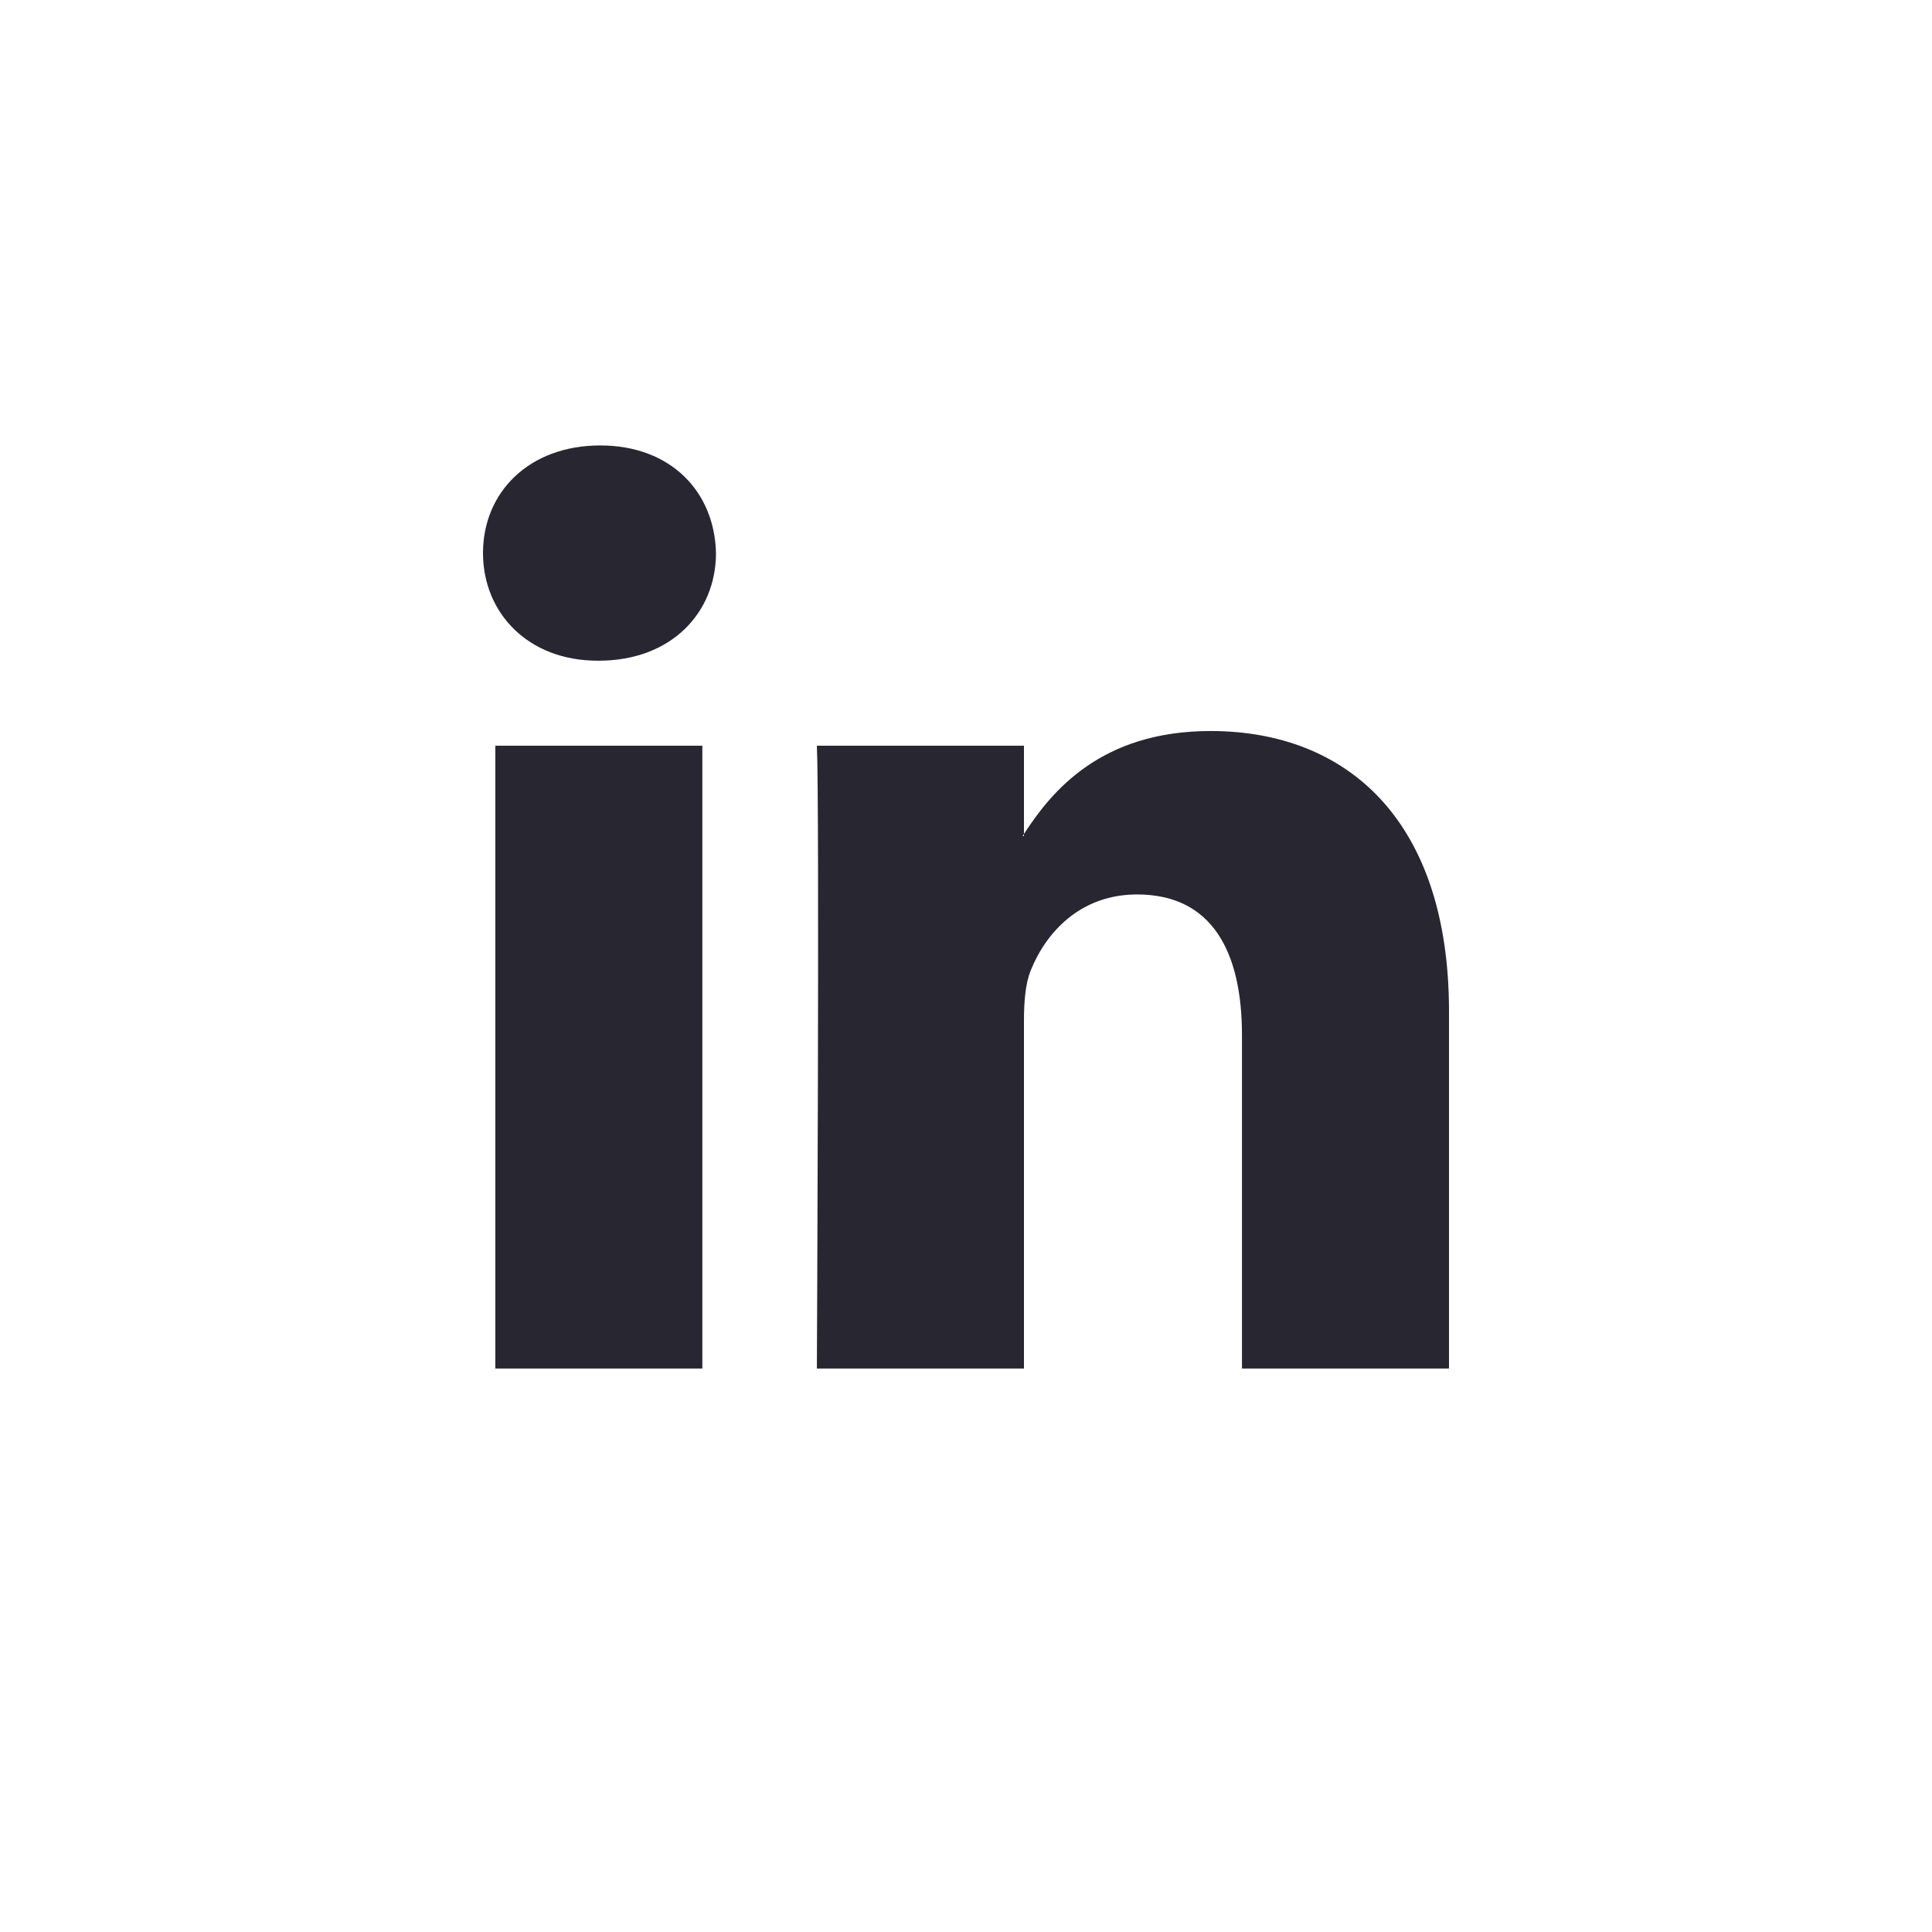 <svg width="32" height="32" viewBox="0 0 32 32" fill="none" xmlns="http://www.w3.org/2000/svg">
<path d="M24 16.751V22.667H20.571V17.148C20.571 15.761 20.075 14.815 18.833 14.815C17.886 14.815 17.322 15.453 17.074 16.069C16.983 16.29 16.96 16.597 16.96 16.906V22.667H13.53C13.53 22.667 13.576 13.319 13.53 12.351H16.96V13.813C16.953 13.824 16.944 13.836 16.937 13.846H16.96V13.813C17.415 13.111 18.229 12.108 20.051 12.108C22.308 12.108 24 13.583 24 16.751ZM9.941 7.378C8.768 7.378 8 8.148 8 9.16C8 10.15 8.745 10.943 9.896 10.943H9.919C11.115 10.943 11.859 10.15 11.859 9.16C11.836 8.148 11.115 7.378 9.941 7.378ZM8.204 22.667H11.633V12.351H8.204V22.667Z" fill="#282630"/>
</svg>
